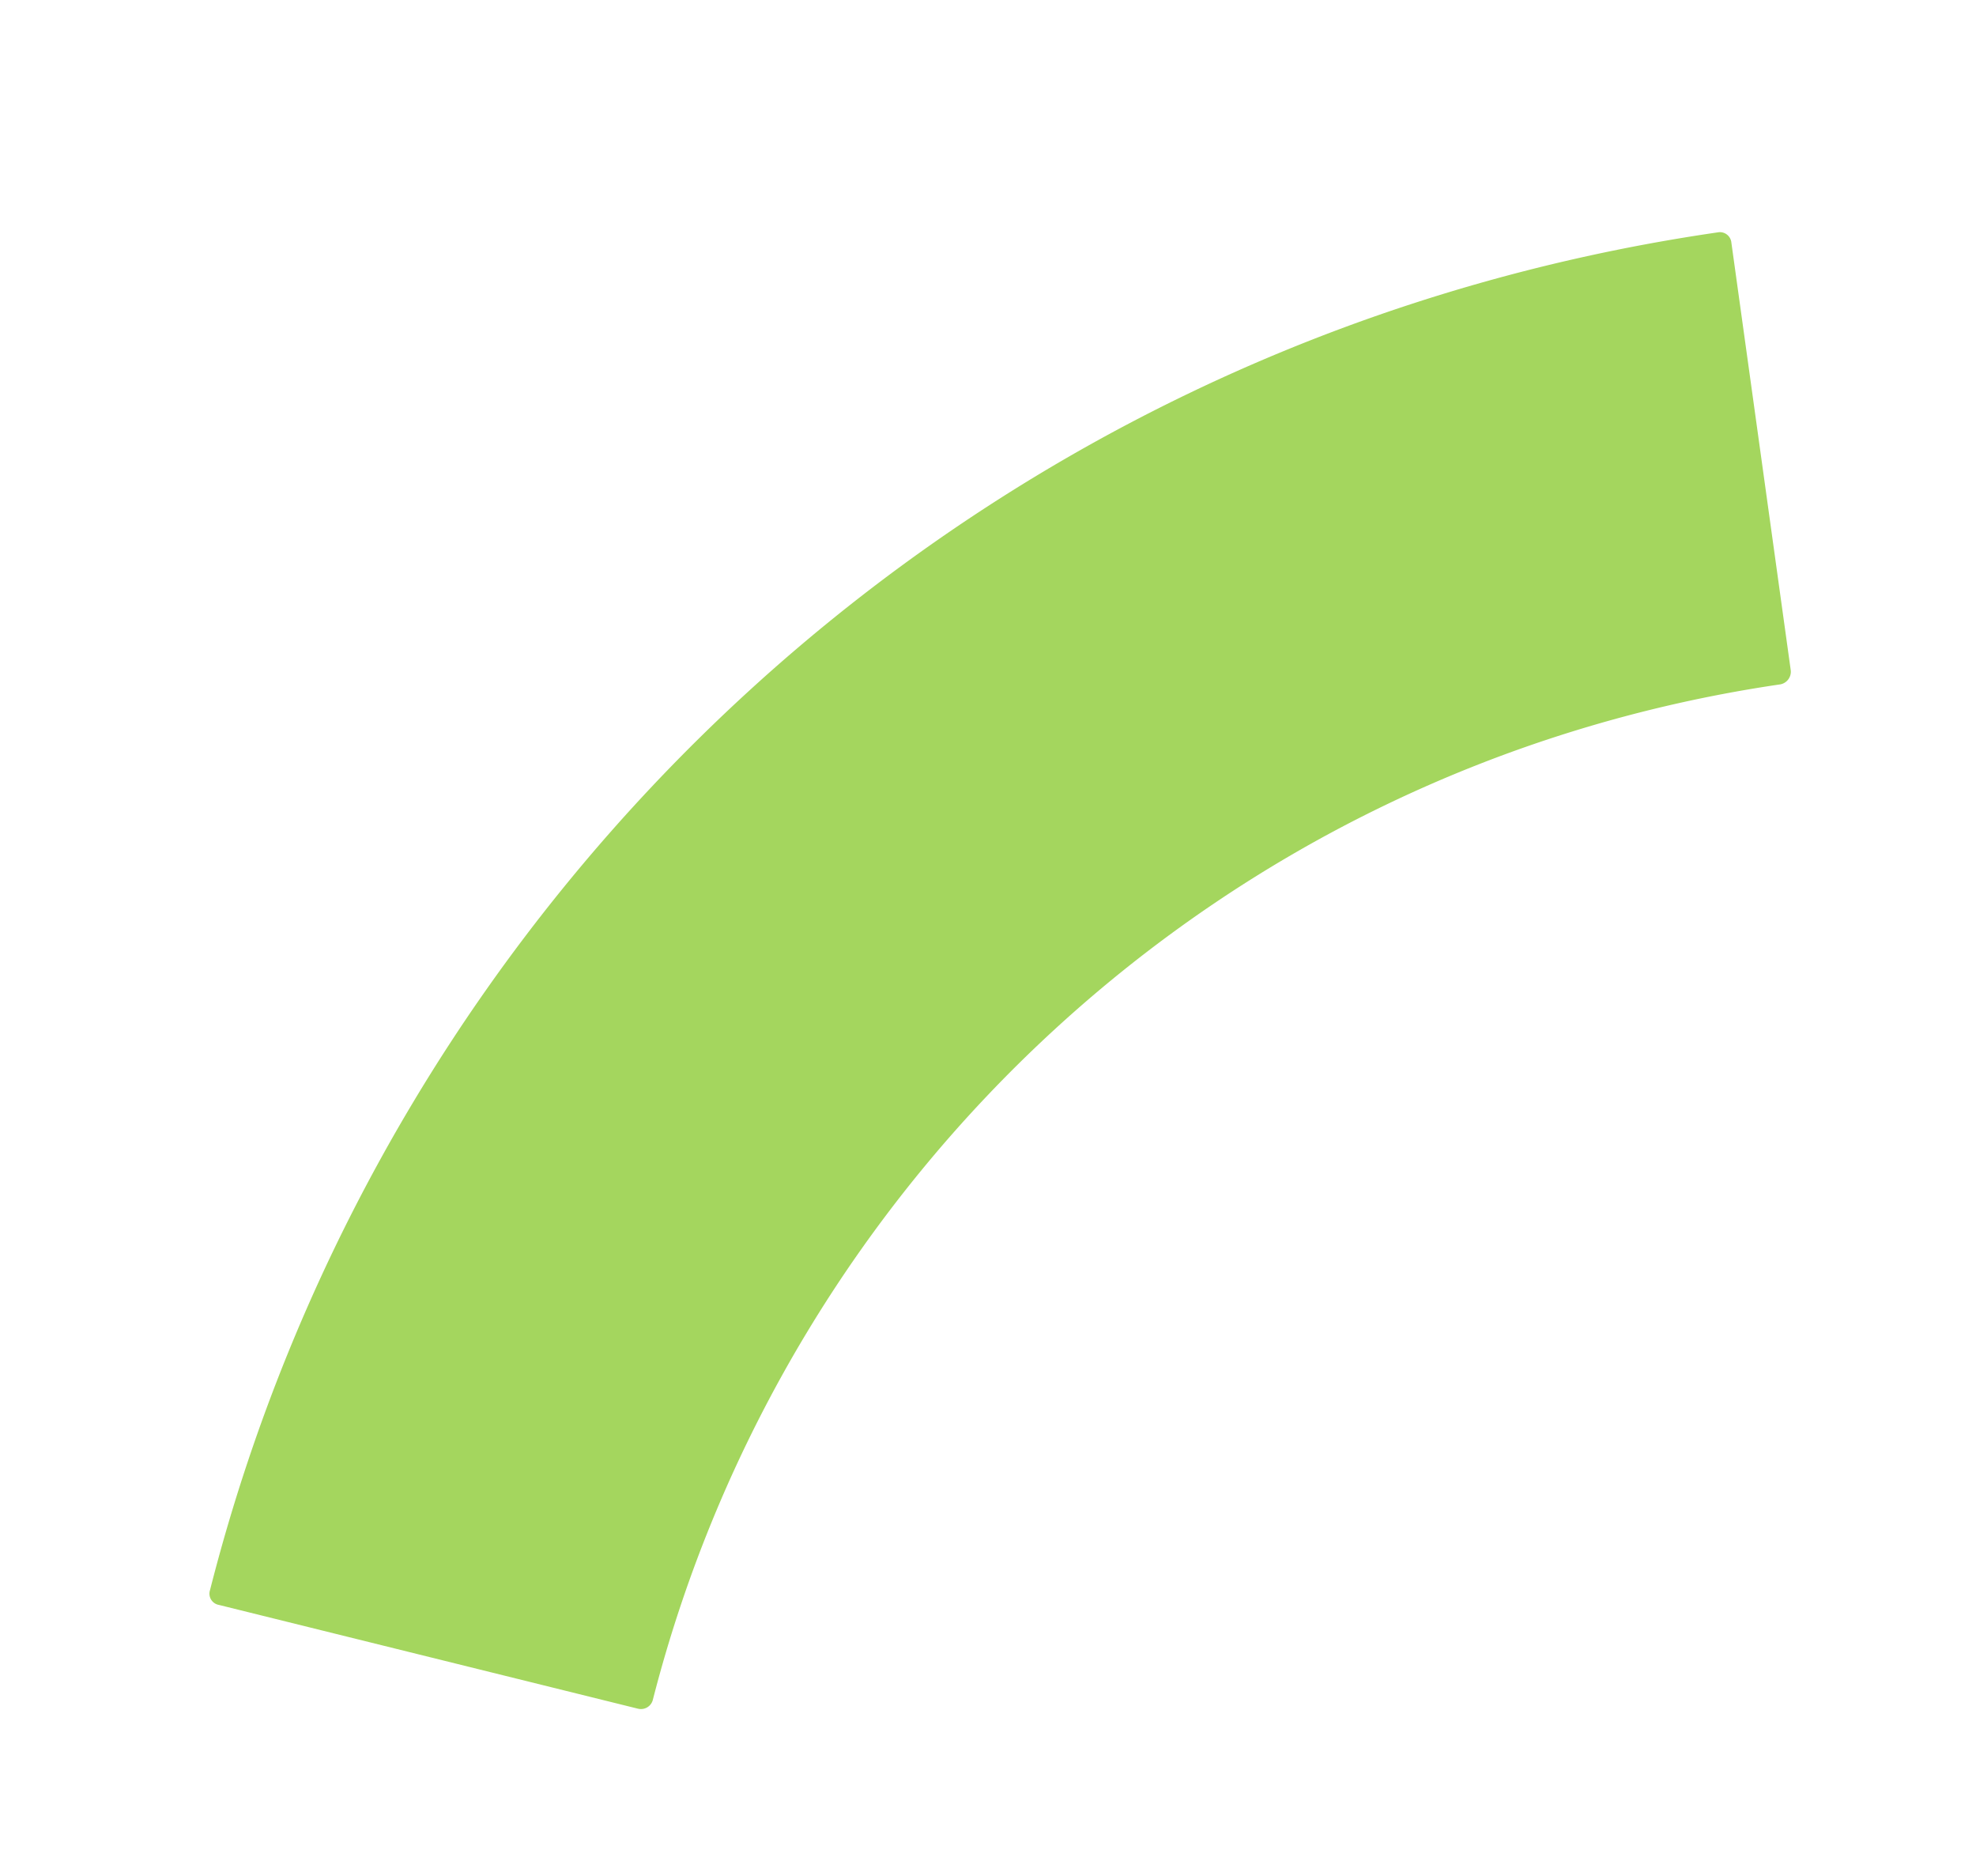 <svg xmlns="http://www.w3.org/2000/svg" width="415.95" height="394.876" viewBox="0 0 415.95 394.876">
  <path id="Tracé_109" data-name="Tracé 109" d="M377.981,1.126,428.94,76.41a2.4,2.4,0,0,1-.71,3.551C302.7,163.768,134.194,168.74,1.2,79.961a2.429,2.429,0,0,1-.71-3.551L51.452,1.125A2.713,2.713,0,0,1,55,.415c99.432,66.229,225.5,62.5,319.426,0a2.575,2.575,0,0,1,3.551.71" transform="translate(415.95 107.529) rotate(138)" fill="#a4d65e"/>
</svg>
